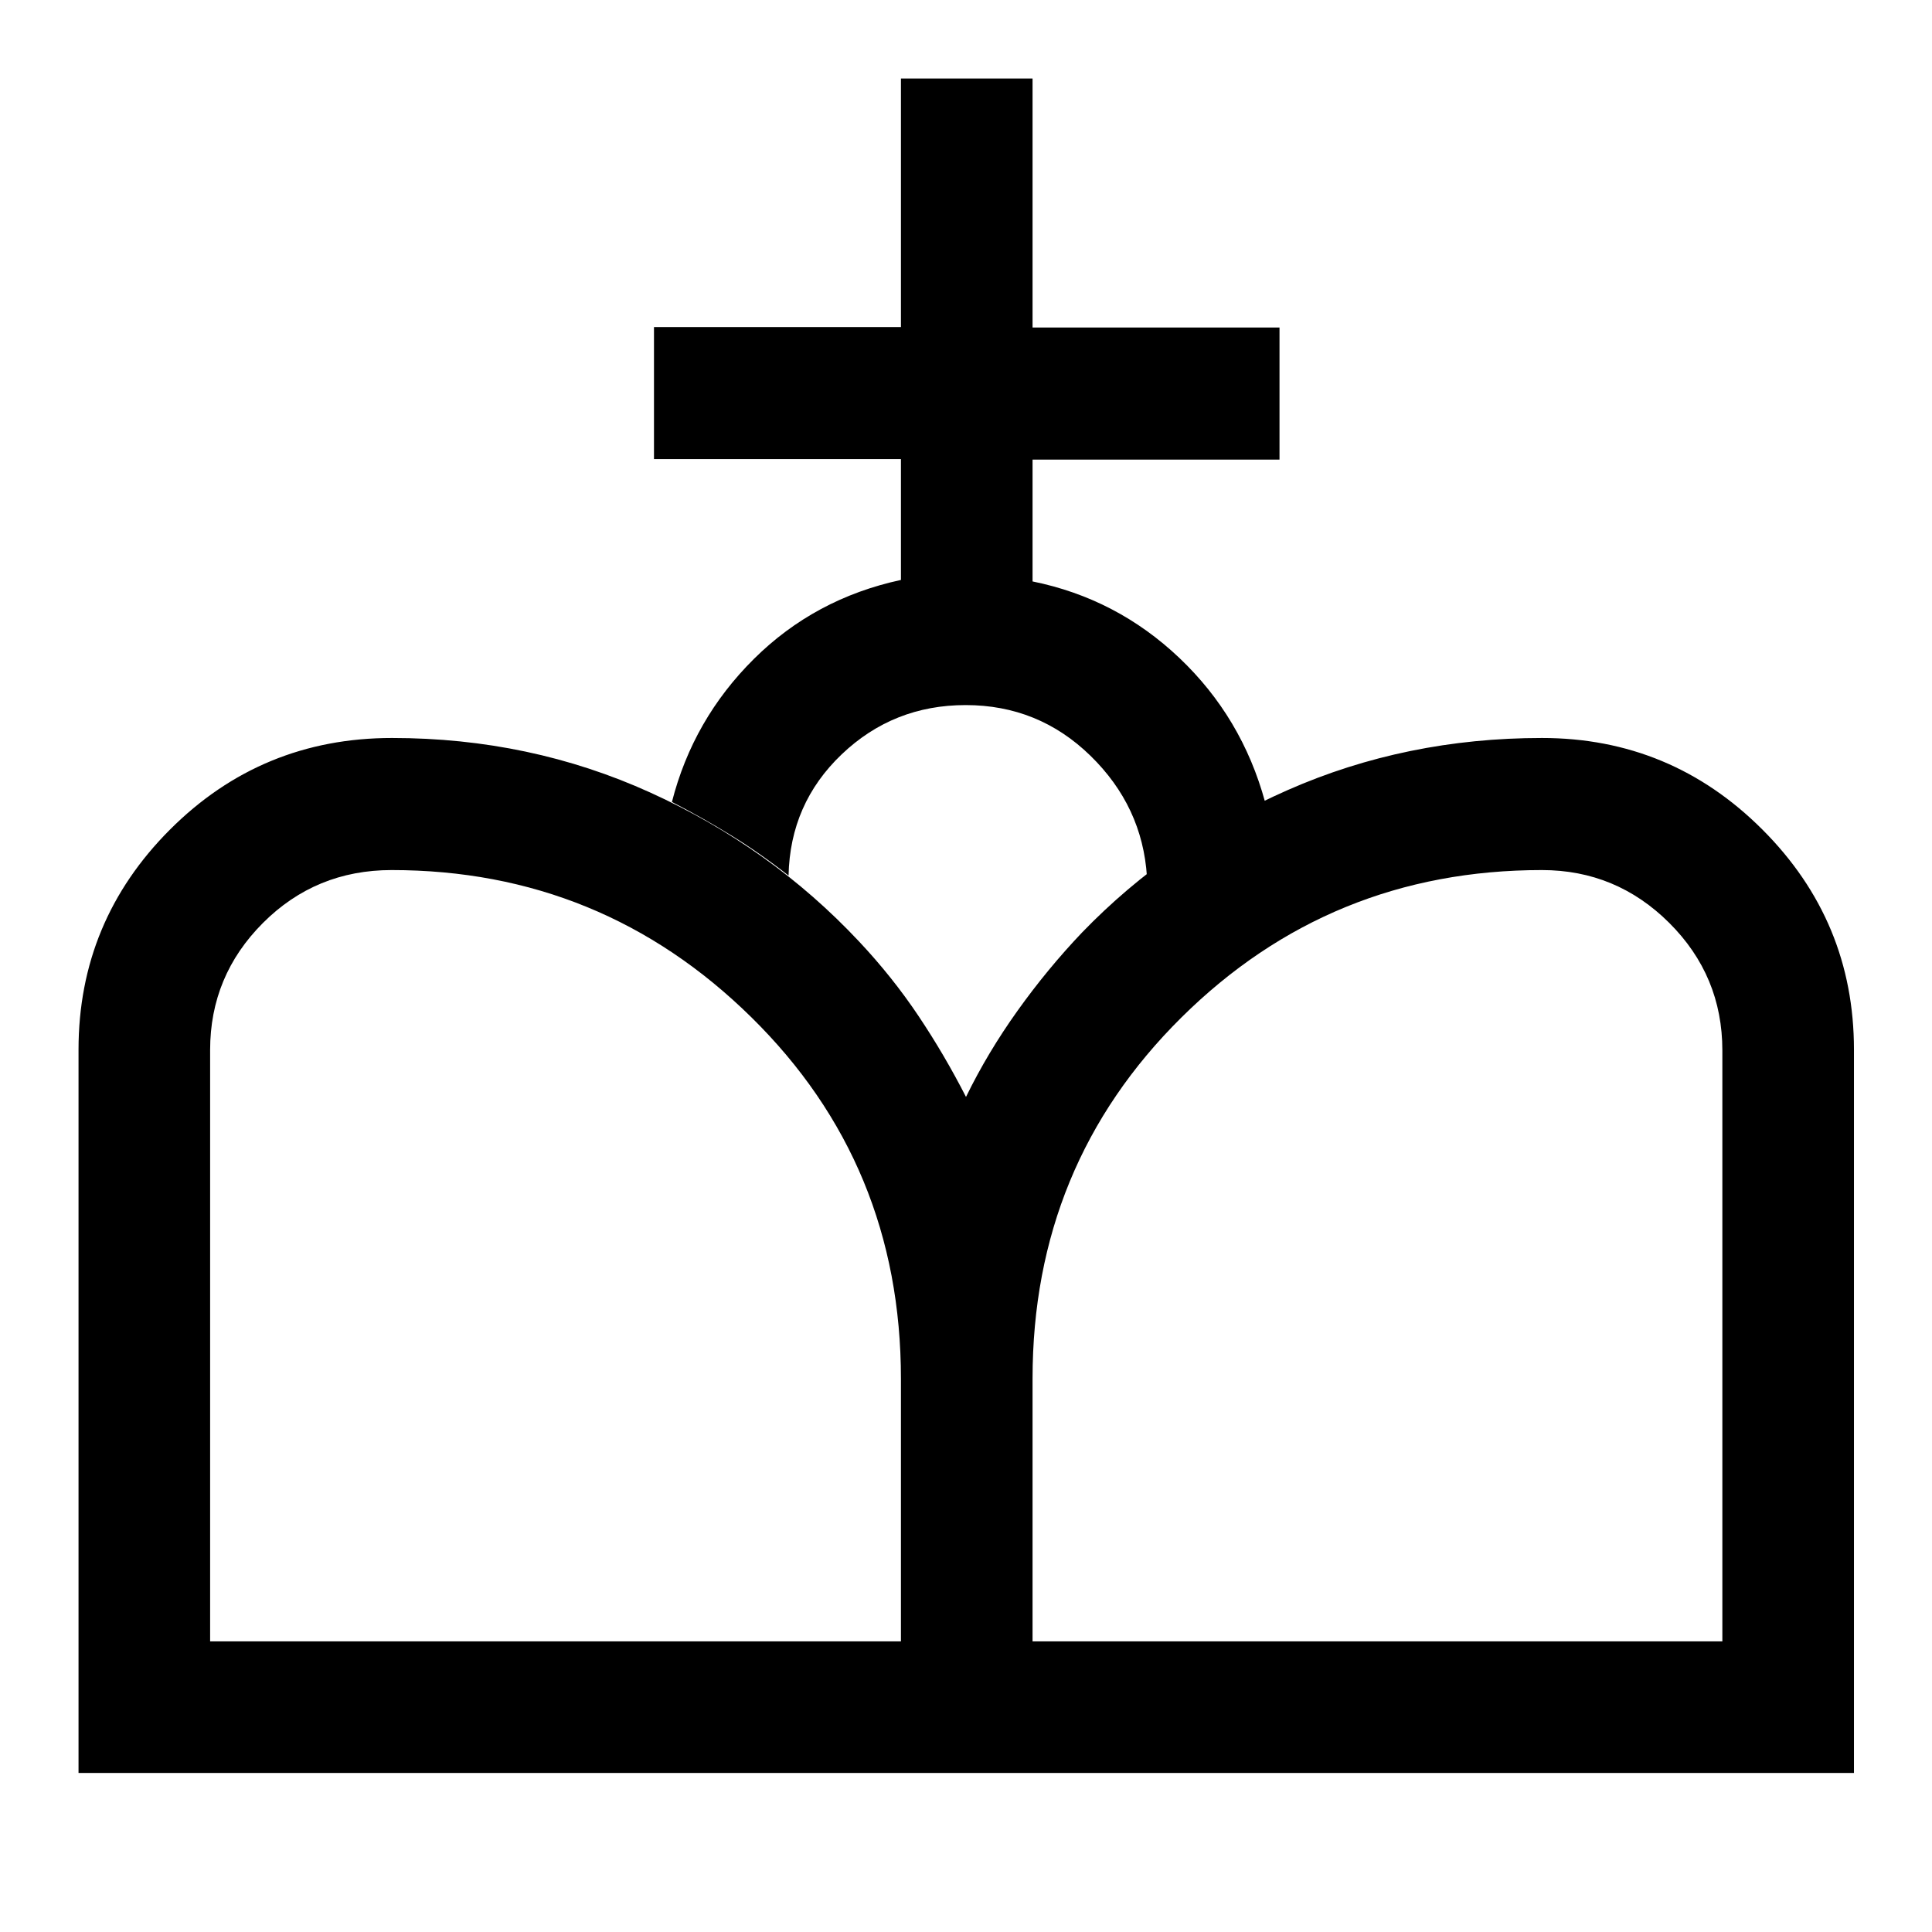<svg xmlns="http://www.w3.org/2000/svg" height="48" viewBox="0 -960 960 960" width="48"><path d="M480.74-79.02 480-414.95q10.74-22.01 25.6-42.81 14.86-20.81 32.1-38.92 43.34-44.83 102.13-70.73 58.79-25.89 126.34-25.89 64.03 0 109.54 45.49 45.51 45.5 45.51 109.42v359.37H480.74Zm-441.72 0v-359.37q0-63.92 45.48-109.42 45.48-45.49 110.32-45.49 68.57 0 128.32 27.12 59.76 27.12 103.76 74.04 16.56 17.65 29.46 36.92 12.9 19.26 23.64 40.28l.74 335.92H39.02Zm65.39-65.39h343.26v-130.47q0-106.51-74.33-179.65-74.34-73.14-178.77-73.14-37.65 0-63.91 26.28-26.25 26.29-26.25 63.13v293.85Zm408.66 0h342.76v-293.64q0-37.05-26.36-63.34-26.35-26.28-63.3-26.28-105.18 0-179.14 73.26-73.96 73.27-73.96 179.44v130.56Zm-65.4-527.42v-60.04H324.96v-65.63h122.71v-123.48h65.4v123.72h122.71v65.63H513.07v60.54q41.83 8.48 72.94 38.01 31.12 29.54 42.6 71.58-16.15 7.98-30.66 17.23-14.51 9.24-28.04 19.84-2.24-34.85-28.07-60.04-25.83-25.18-62-25.18-35.93 0-61.6 24.47t-26.41 60.25q-14.2-11.13-28.3-19.85-14.11-8.73-29.66-16.72 10.48-41.04 40.73-71.07 30.25-30.02 73.07-39.26Z"/></svg>